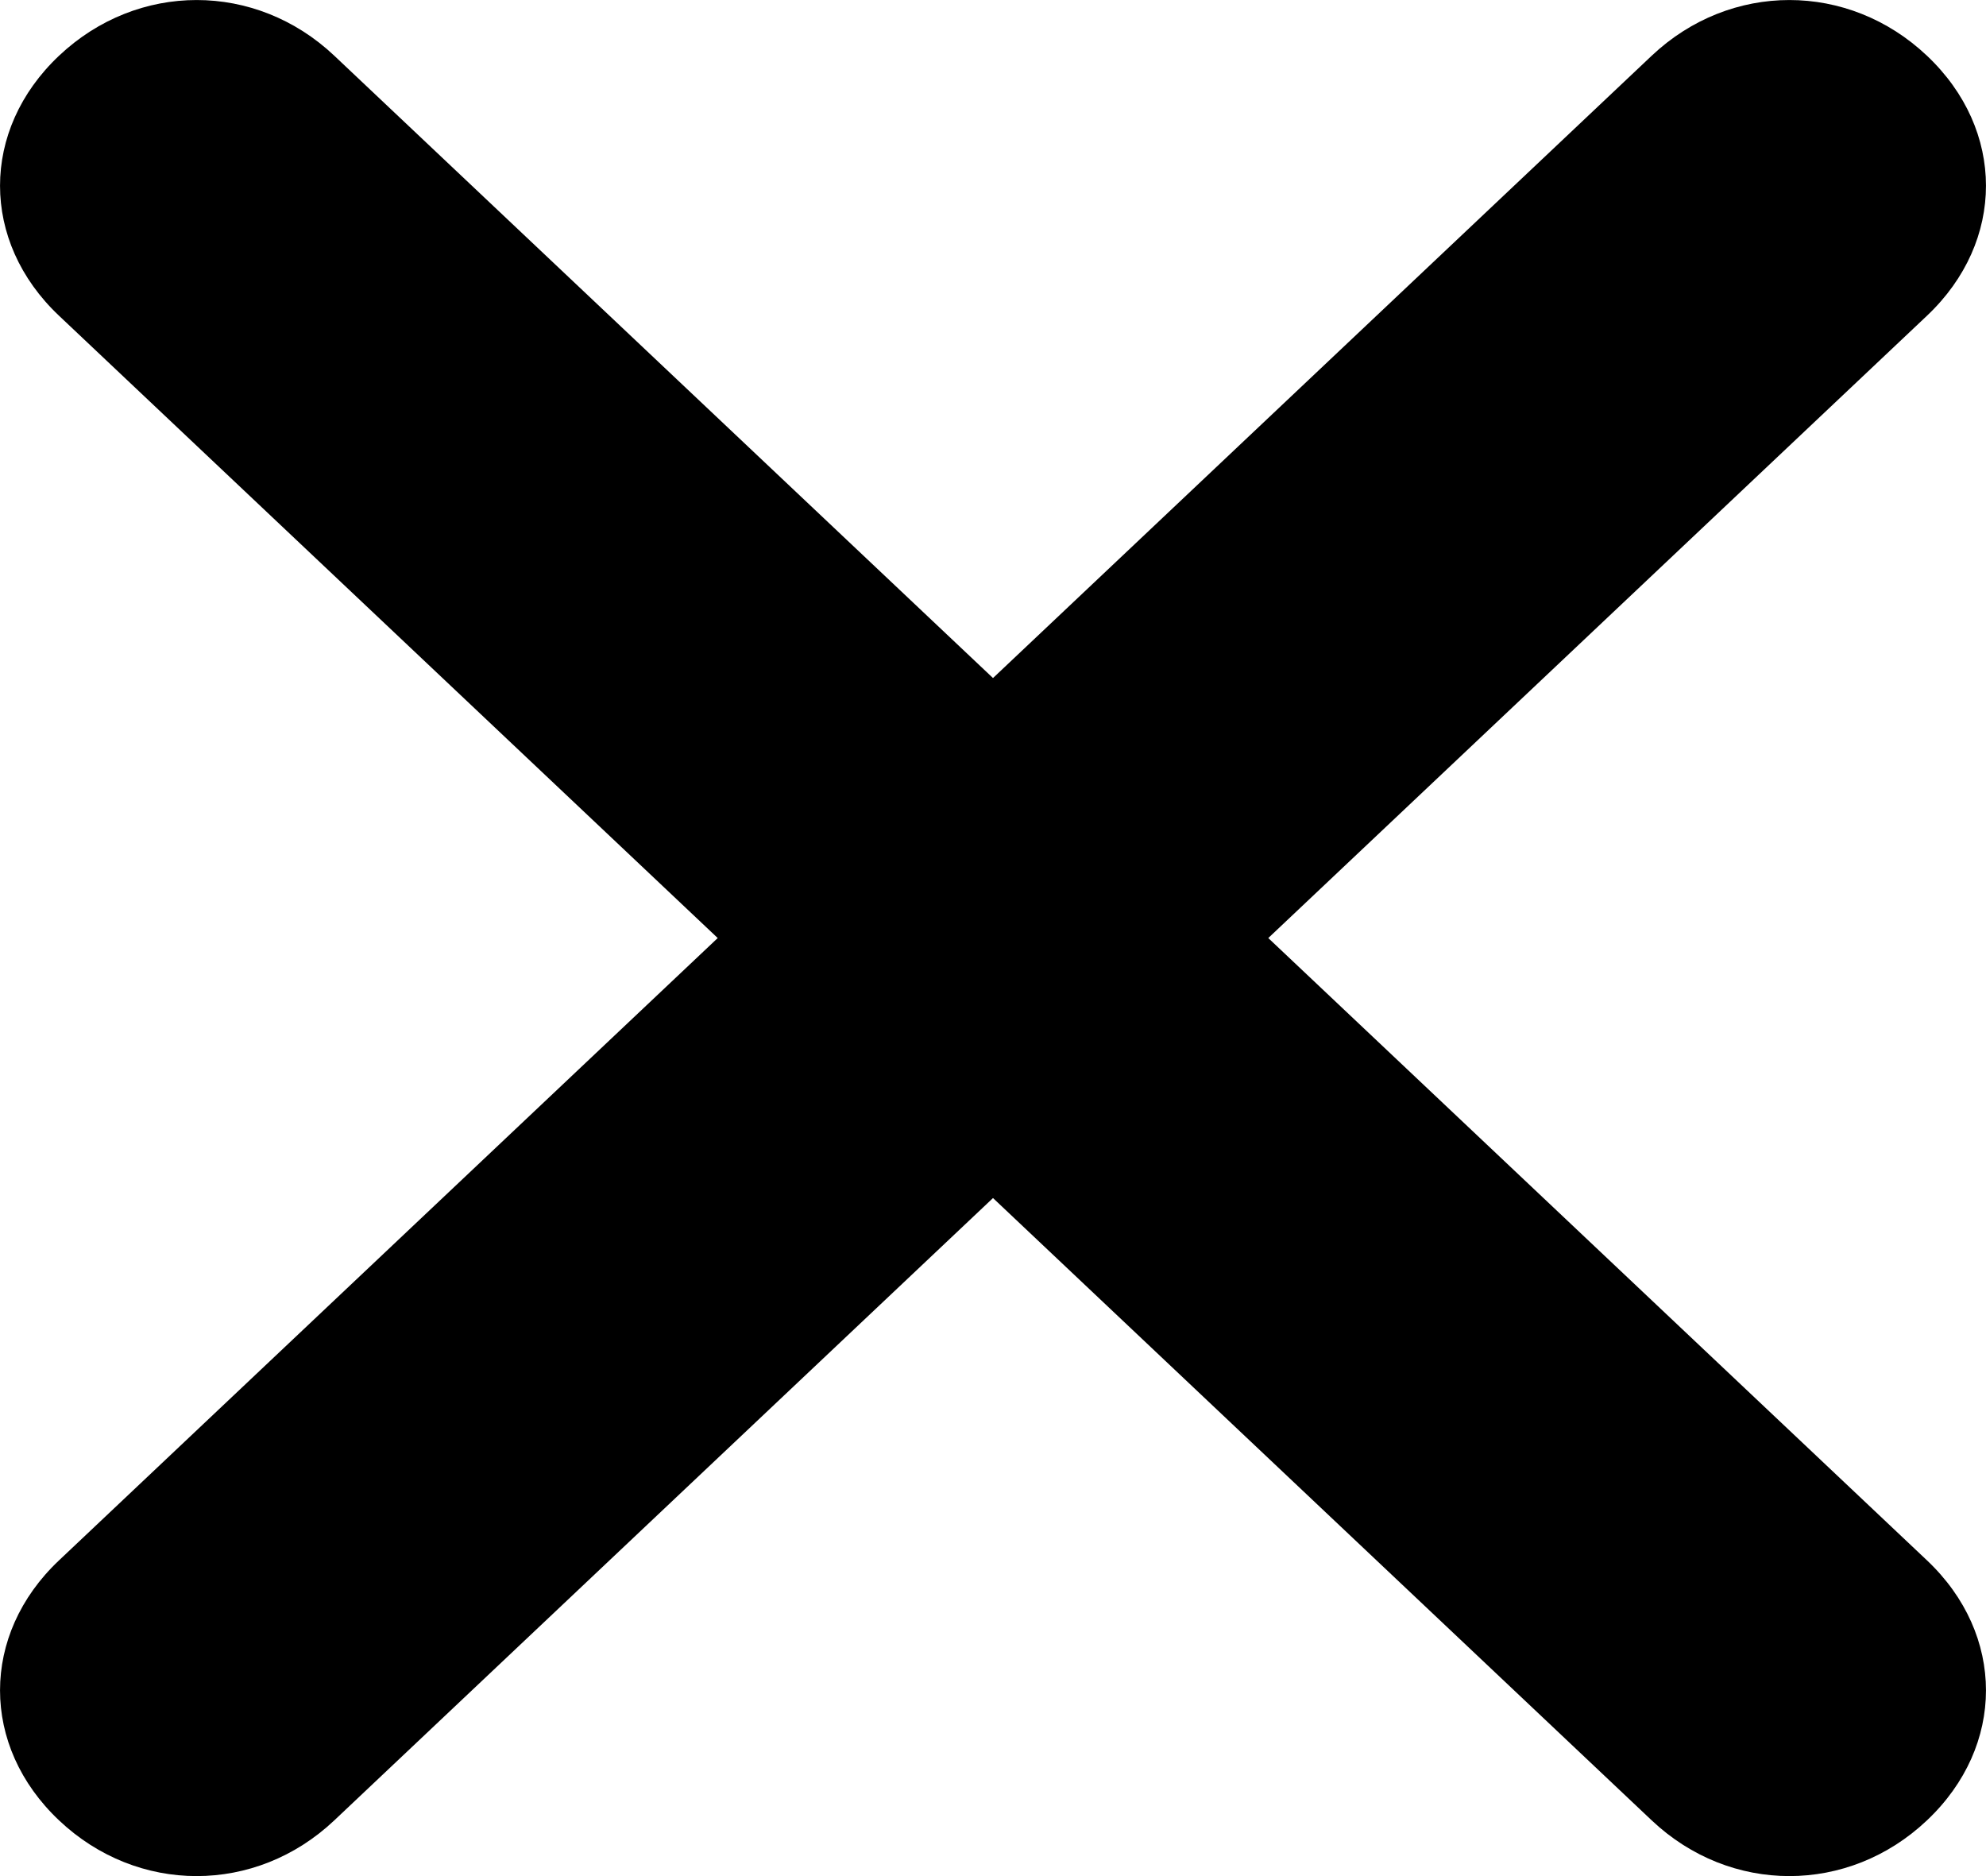 <svg width="18" height="17" viewBox="0 0 18 17" fill="none" xmlns="http://www.w3.org/2000/svg"><path d="M17.465 14.139C18.178 14.812 18.178 15.822 17.465 16.495C17.109 16.832 16.663 17 16.218 17C15.772 17 15.327 16.832 14.97 16.495L9 10.856L3.03 16.495C2.673 16.832 2.228 17 1.782 17C1.337 17 0.891 16.832 0.535 16.495C-0.178 15.822 -0.178 14.812 0.535 14.139L6.505 8.5L0.535 2.861C-0.178 2.188 -0.178 1.178 0.535 0.505C1.248 -0.168 2.317 -0.168 3.03 0.505L9 6.144L14.97 0.505C15.683 -0.168 16.753 -0.168 17.465 0.505C18.178 1.178 18.178 2.188 17.465 2.861L11.495 8.5L17.465 14.139Z" fill="#000"/></svg>